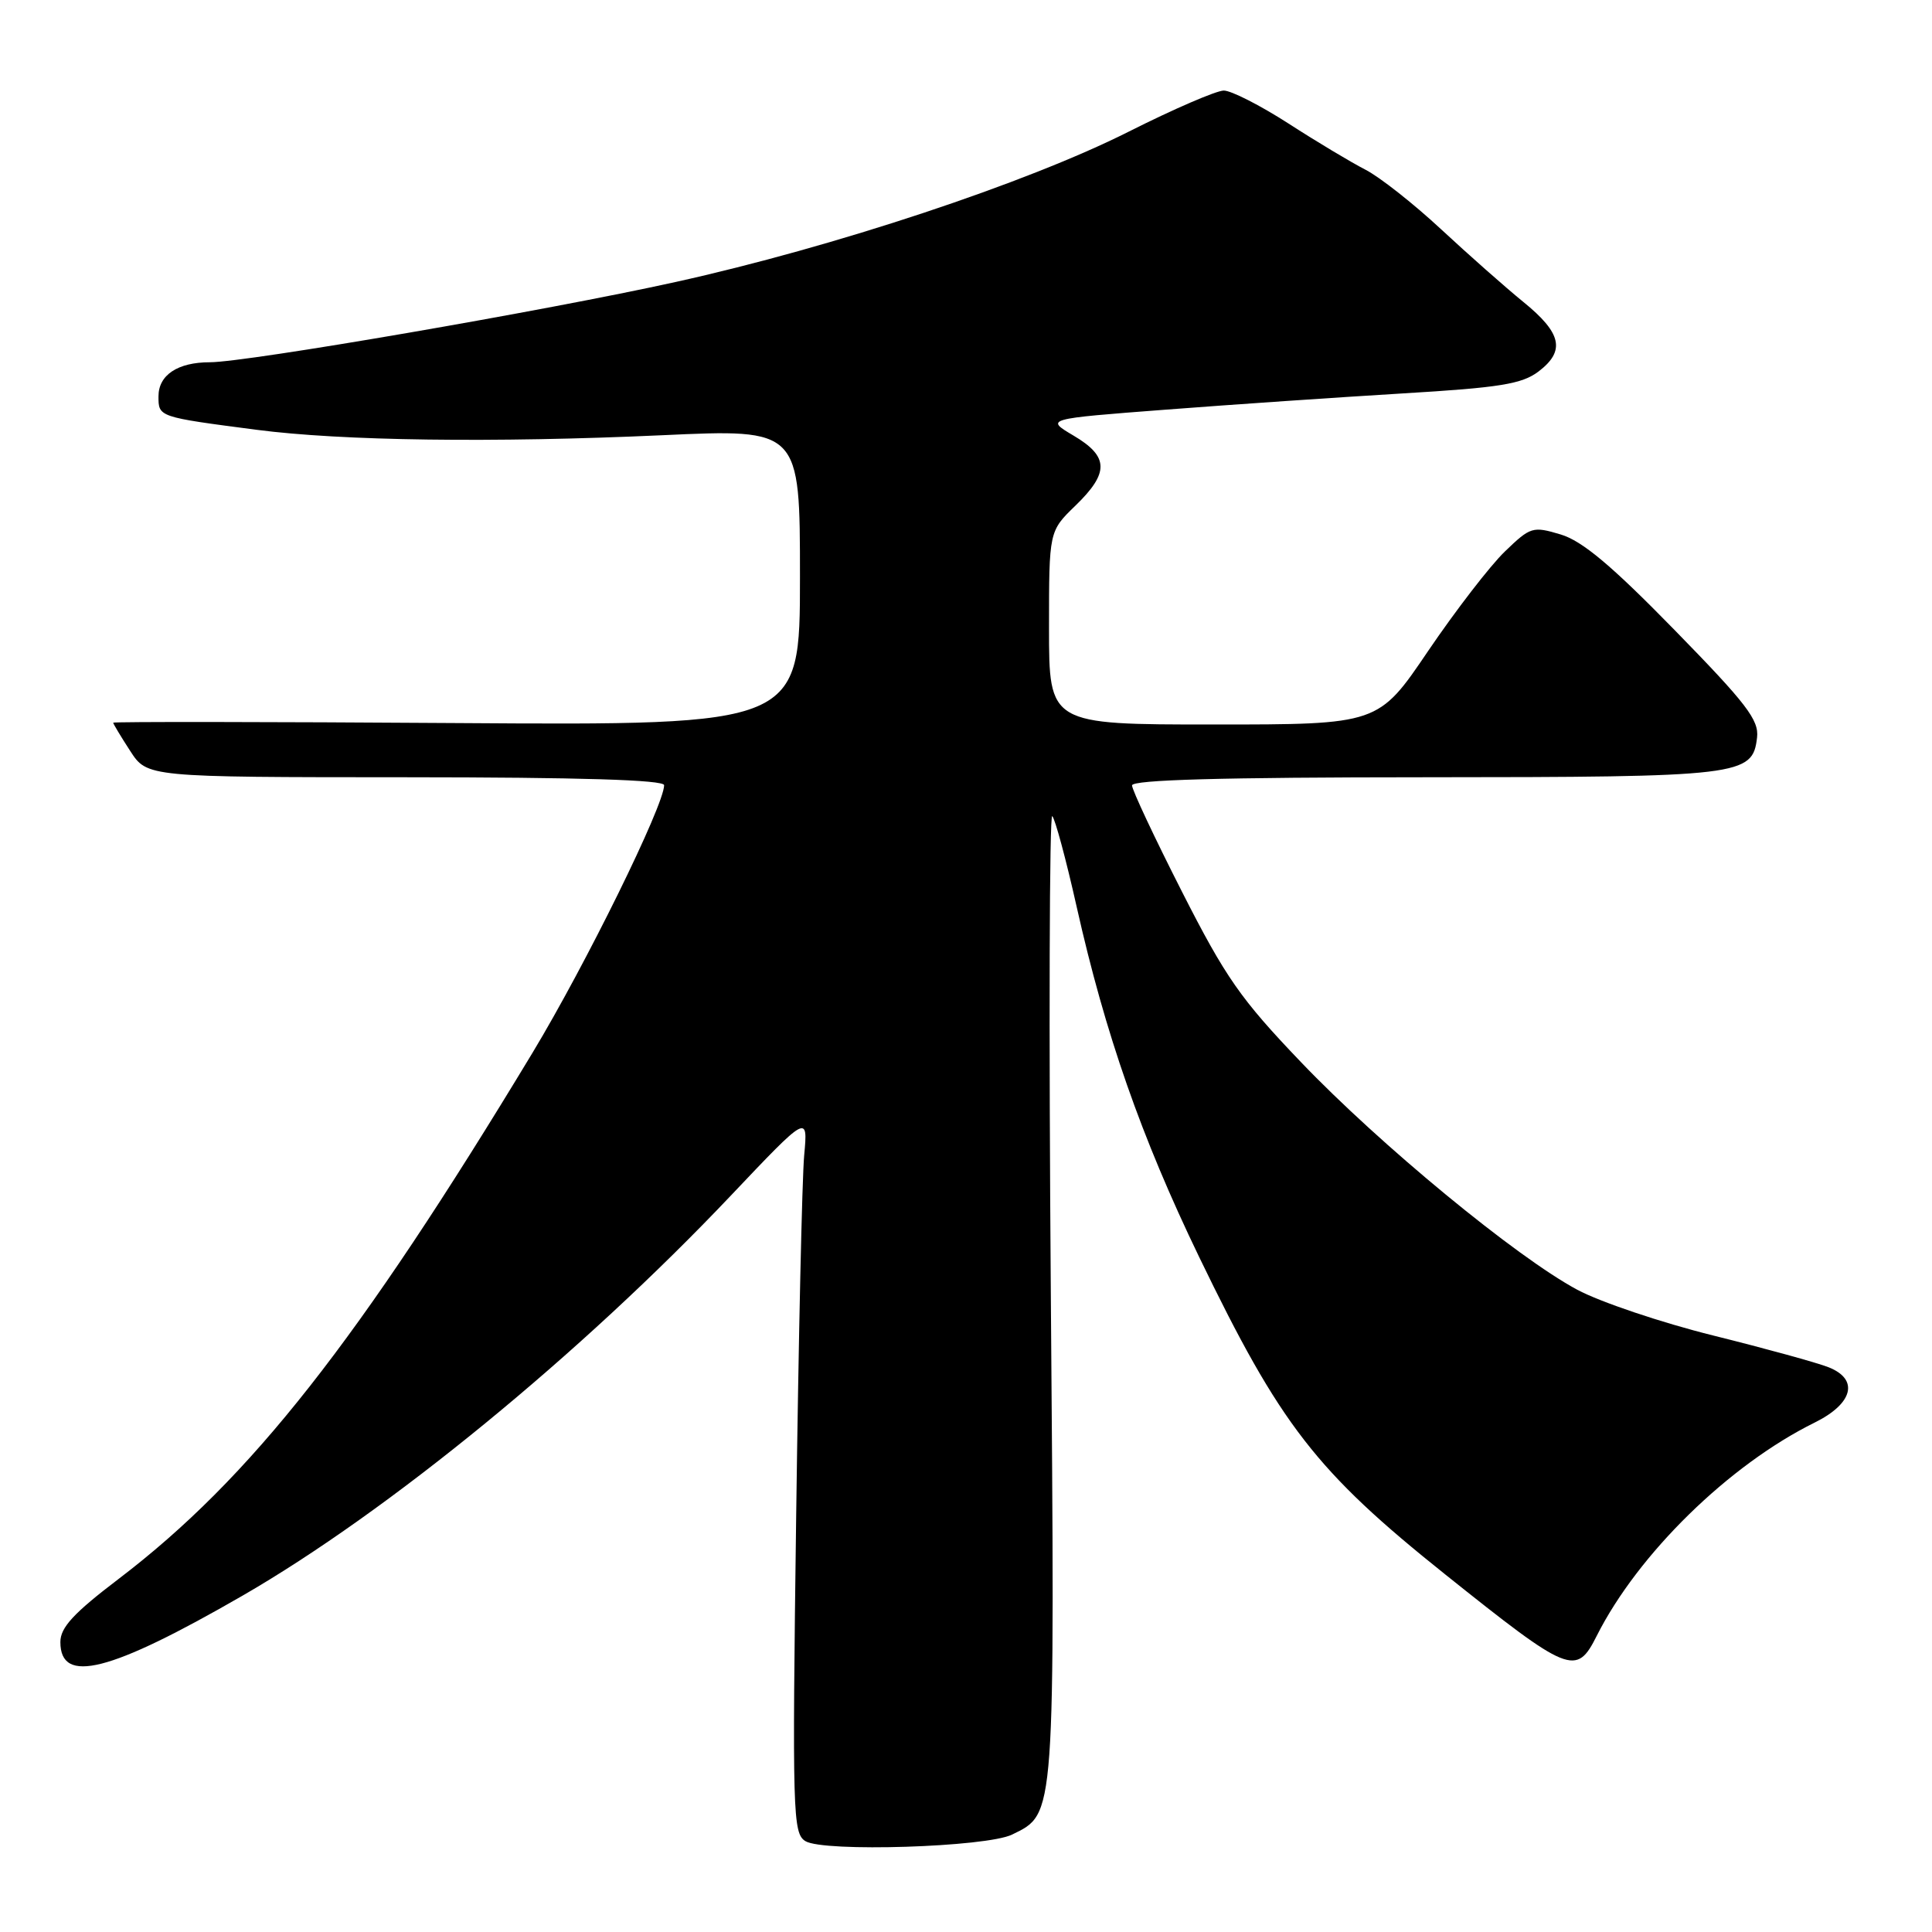 <?xml version="1.0" encoding="UTF-8" standalone="no"?>
<!DOCTYPE svg PUBLIC "-//W3C//DTD SVG 1.1//EN" "http://www.w3.org/Graphics/SVG/1.1/DTD/svg11.dtd" >
<svg xmlns="http://www.w3.org/2000/svg" xmlns:xlink="http://www.w3.org/1999/xlink" version="1.1" viewBox="0 0 256 256">
 <g >
 <path fill="currentColor"
d=" M 134.11 243.09 C 139.87 240.26 139.79 241.39 139.24 171.49 C 138.97 136.29 139.05 107.79 139.43 108.14 C 139.80 108.49 141.26 113.89 142.66 120.14 C 146.45 137.02 151.23 150.69 158.88 166.53 C 169.66 188.84 174.37 194.93 191.50 208.62 C 207.97 221.78 208.87 222.15 211.58 216.75 C 217.04 205.91 229.09 194.11 240.45 188.50 C 245.55 185.98 246.36 182.78 242.30 181.17 C 240.76 180.56 233.88 178.67 227.00 176.96 C 220.12 175.25 212.03 172.52 209.00 170.90 C 200.92 166.57 182.82 151.66 172.37 140.72 C 164.38 132.37 162.40 129.53 156.62 118.16 C 152.98 111.00 150.00 104.66 150.00 104.07 C 150.00 103.33 161.87 103.00 188.75 102.99 C 230.83 102.97 232.23 102.80 232.82 97.72 C 233.09 95.40 231.40 93.21 221.89 83.48 C 213.54 74.93 209.66 71.68 206.80 70.82 C 203.09 69.71 202.80 69.80 199.40 73.08 C 197.45 74.96 192.88 80.89 189.24 86.25 C 182.64 96.00 182.64 96.00 160.82 96.00 C 139.00 96.00 139.00 96.00 139.00 83.20 C 139.00 70.39 139.00 70.39 142.50 67.00 C 147.00 62.64 146.94 60.49 142.25 57.72 C 138.50 55.50 138.50 55.50 154.50 54.28 C 163.30 53.60 177.42 52.64 185.87 52.13 C 198.78 51.36 201.66 50.89 203.87 49.22 C 207.45 46.49 206.94 44.14 201.84 40.00 C 199.48 38.08 194.56 33.73 190.92 30.35 C 187.28 26.97 182.77 23.42 180.90 22.47 C 179.03 21.51 174.45 18.77 170.72 16.36 C 166.99 13.96 163.14 12.00 162.16 12.00 C 161.18 12.00 155.50 14.45 149.55 17.45 C 136.05 24.25 110.50 32.73 89.50 37.37 C 72.38 41.16 32.68 48.00 27.81 48.00 C 23.55 48.00 21.00 49.69 21.00 52.52 C 21.00 55.26 20.96 55.25 34.00 56.95 C 45.28 58.42 65.37 58.69 87.75 57.67 C 106.00 56.83 106.00 56.83 106.00 76.47 C 106.00 96.11 106.00 96.11 60.50 95.81 C 35.47 95.64 15.00 95.62 15.00 95.76 C 15.00 95.91 16.01 97.59 17.25 99.50 C 19.50 102.98 19.50 102.98 53.75 102.99 C 76.89 103.00 88.00 103.34 88.00 104.04 C 88.00 106.70 77.63 127.78 70.56 139.50 C 47.44 177.79 33.20 195.89 15.75 209.19 C 9.74 213.76 8.00 215.65 8.00 217.58 C 8.00 223.24 14.54 221.58 32.11 211.45 C 51.44 200.30 76.99 179.37 96.85 158.41 C 107.06 147.64 107.06 147.64 106.56 153.07 C 106.28 156.06 105.81 177.48 105.50 200.68 C 104.97 240.39 105.05 242.93 106.72 243.96 C 109.14 245.44 130.71 244.76 134.11 243.09 Z "/>
</g>
</svg>